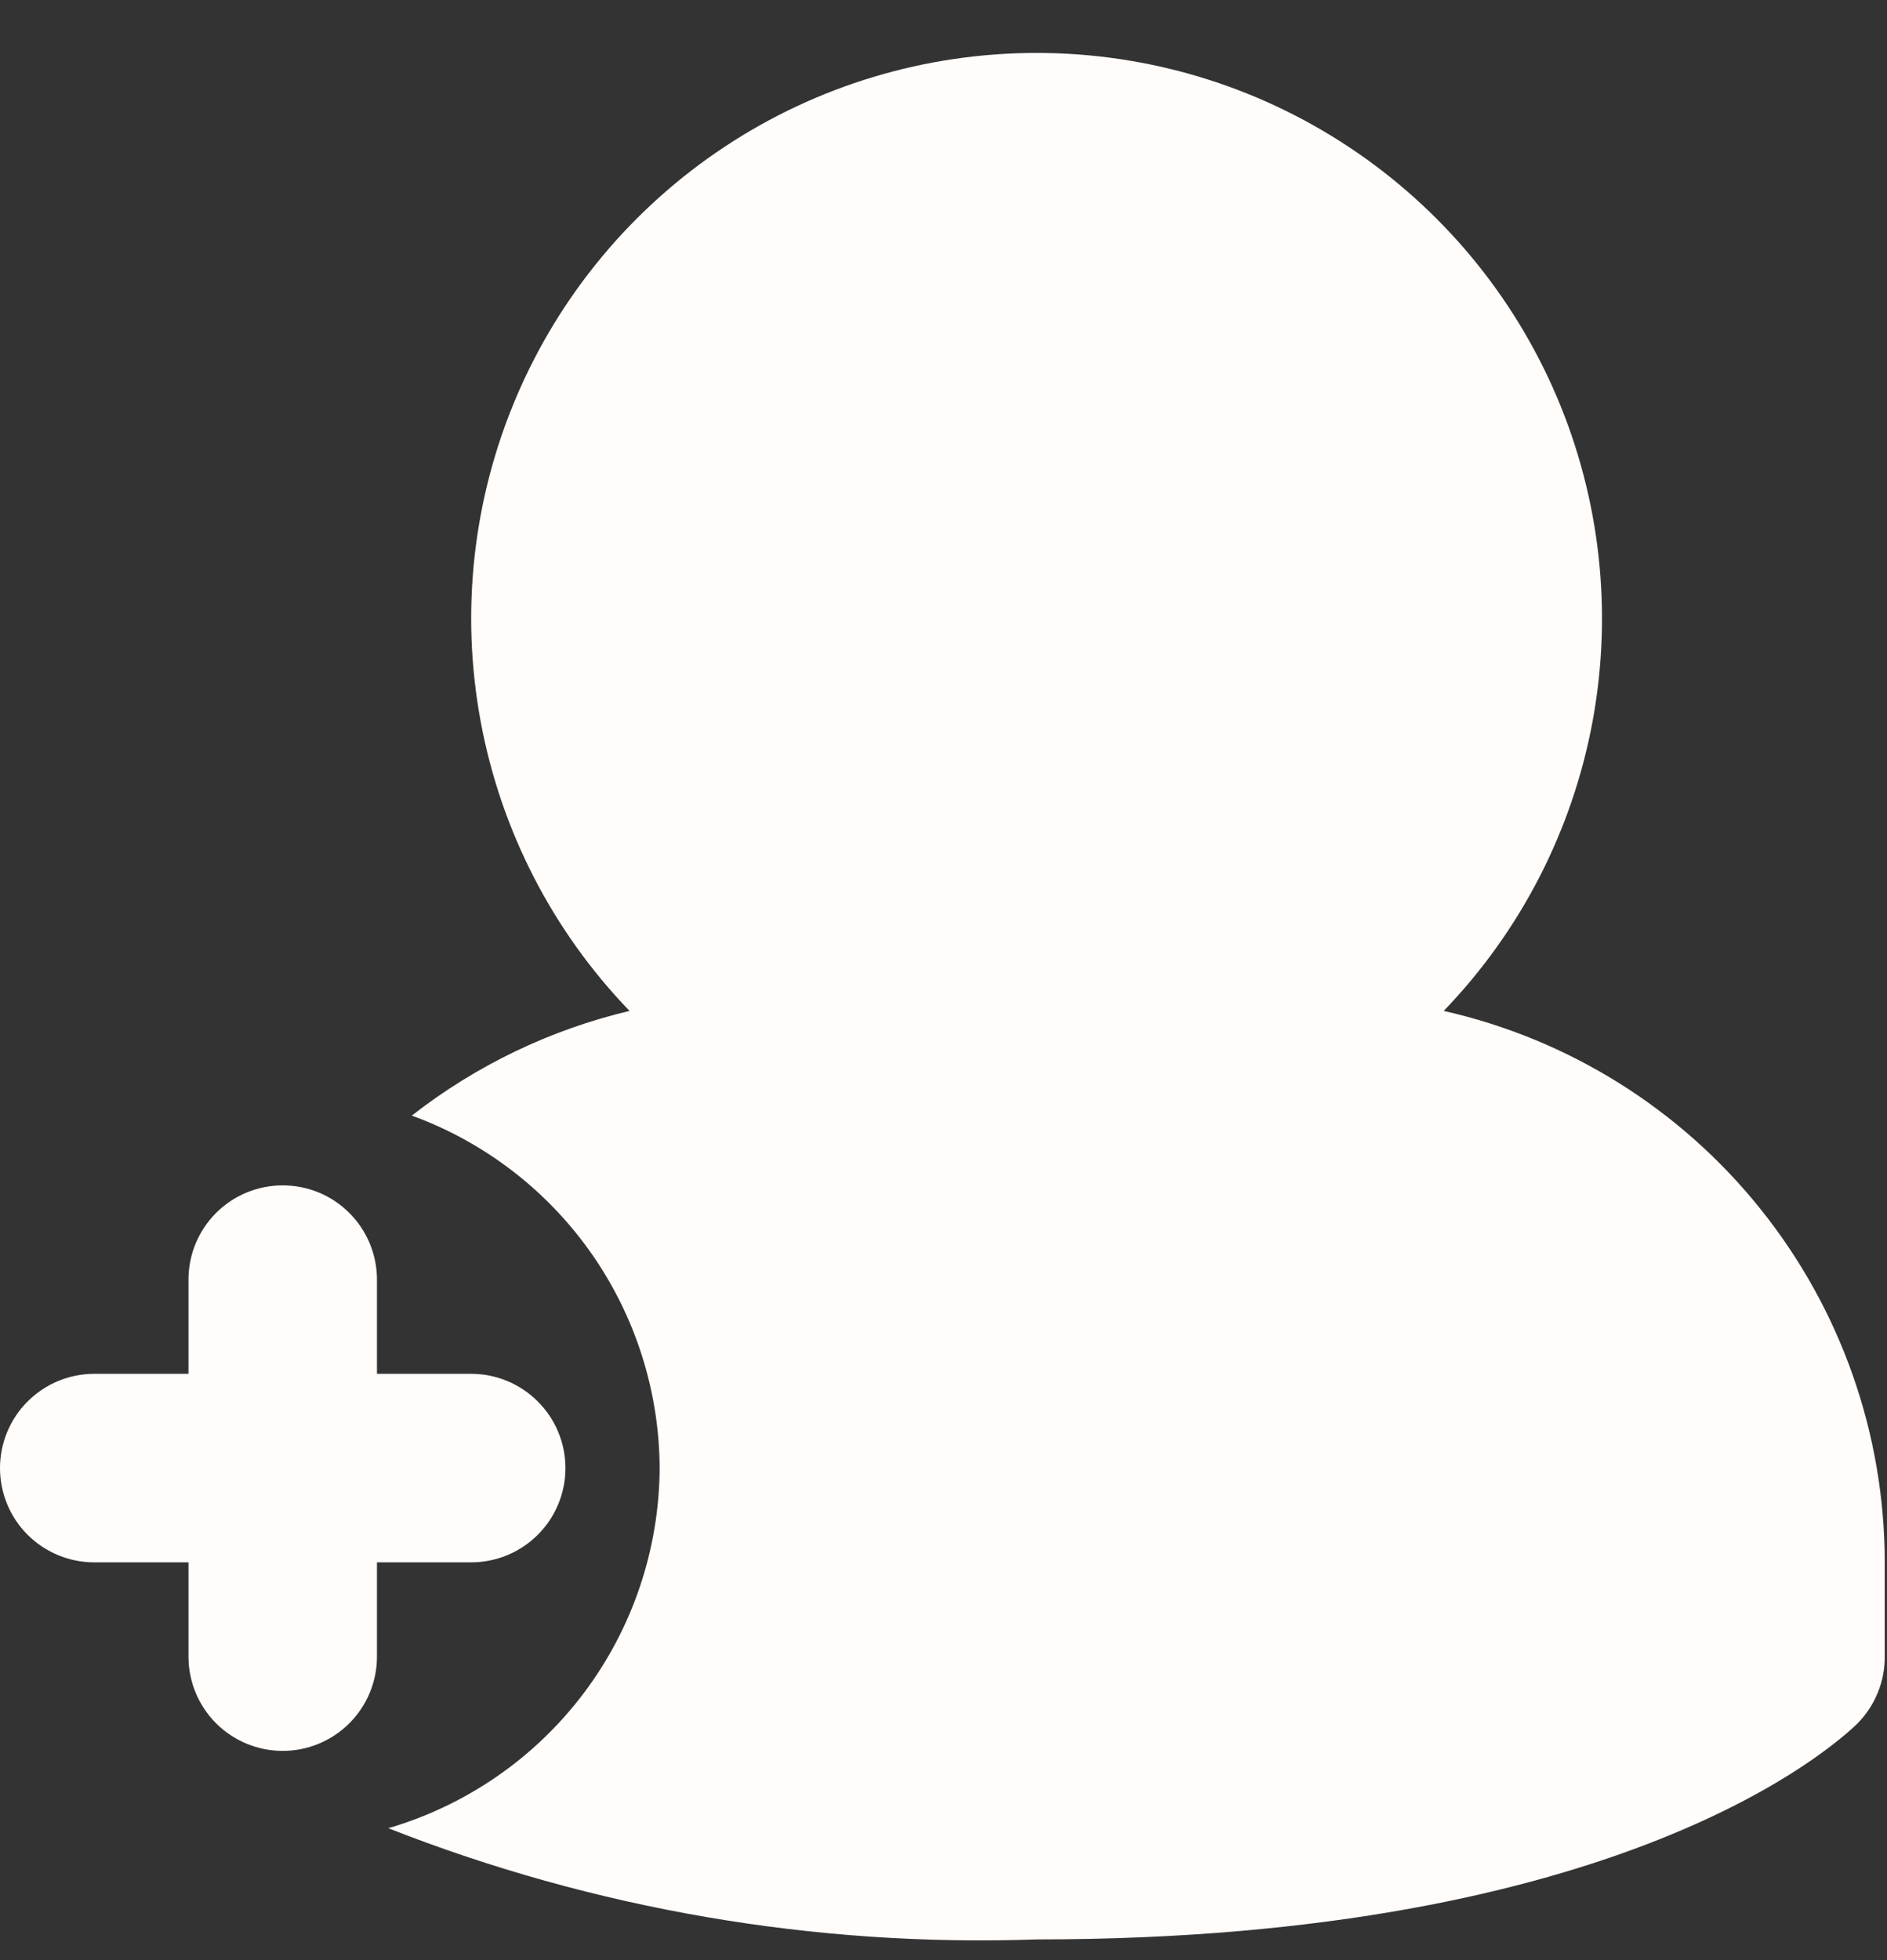 <svg width="26" height="27" viewBox="0 0 26 27" fill="none" xmlns="http://www.w3.org/2000/svg">
<rect x="0" y="0" width="26" height="27" fill="#333333" stroke="none"/>
<path d="M3.895 24.118C4.24 24.118 4.57 23.981 4.813 23.738C5.057 23.494 5.194 23.164 5.194 22.82V21.521H6.492C6.836 21.521 7.167 21.384 7.41 21.141C7.654 20.898 7.791 20.567 7.791 20.223C7.791 19.878 7.654 19.548 7.41 19.305C7.167 19.061 6.836 18.924 6.492 18.924H5.194V17.626C5.194 17.282 5.057 16.951 4.813 16.708C4.57 16.464 4.24 16.328 3.895 16.328C3.551 16.328 3.221 16.464 2.977 16.708C2.734 16.951 2.597 17.282 2.597 17.626V18.924H1.298C0.954 18.924 0.624 19.061 0.38 19.305C0.137 19.548 0 19.878 0 20.223C0 20.567 0.137 20.898 0.38 21.141C0.624 21.384 0.954 21.521 1.298 21.521H2.597V22.82C2.597 23.164 2.734 23.494 2.977 23.738C3.221 23.981 3.551 24.118 3.895 24.118Z" fill="#FFFCFA"/>
<path d="M9.089 20.223C9.084 19.162 8.754 18.127 8.144 17.259C7.533 16.391 6.671 15.73 5.674 15.367C6.559 14.676 7.582 14.184 8.674 13.925C7.613 12.825 6.899 11.437 6.622 9.933C6.344 8.43 6.515 6.878 7.113 5.472C7.711 4.065 8.71 2.865 9.984 2.022C11.259 1.178 12.754 0.729 14.283 0.729C15.811 0.729 17.306 1.178 18.581 2.022C19.856 2.865 20.855 4.065 21.453 5.472C22.05 6.878 22.221 8.43 21.944 9.933C21.666 11.437 20.953 12.825 19.892 13.925C21.616 14.314 23.157 15.278 24.261 16.659C25.366 18.039 25.968 19.754 25.969 21.521V22.82C25.97 22.991 25.937 23.16 25.872 23.318C25.808 23.476 25.712 23.62 25.592 23.742C25.28 24.04 22.372 26.715 14.283 26.715C11.232 26.821 8.191 26.3 5.35 25.183C6.424 24.869 7.369 24.217 8.043 23.323C8.716 22.43 9.083 21.342 9.089 20.223Z" fill="#FFFCFA"/>
</svg>
